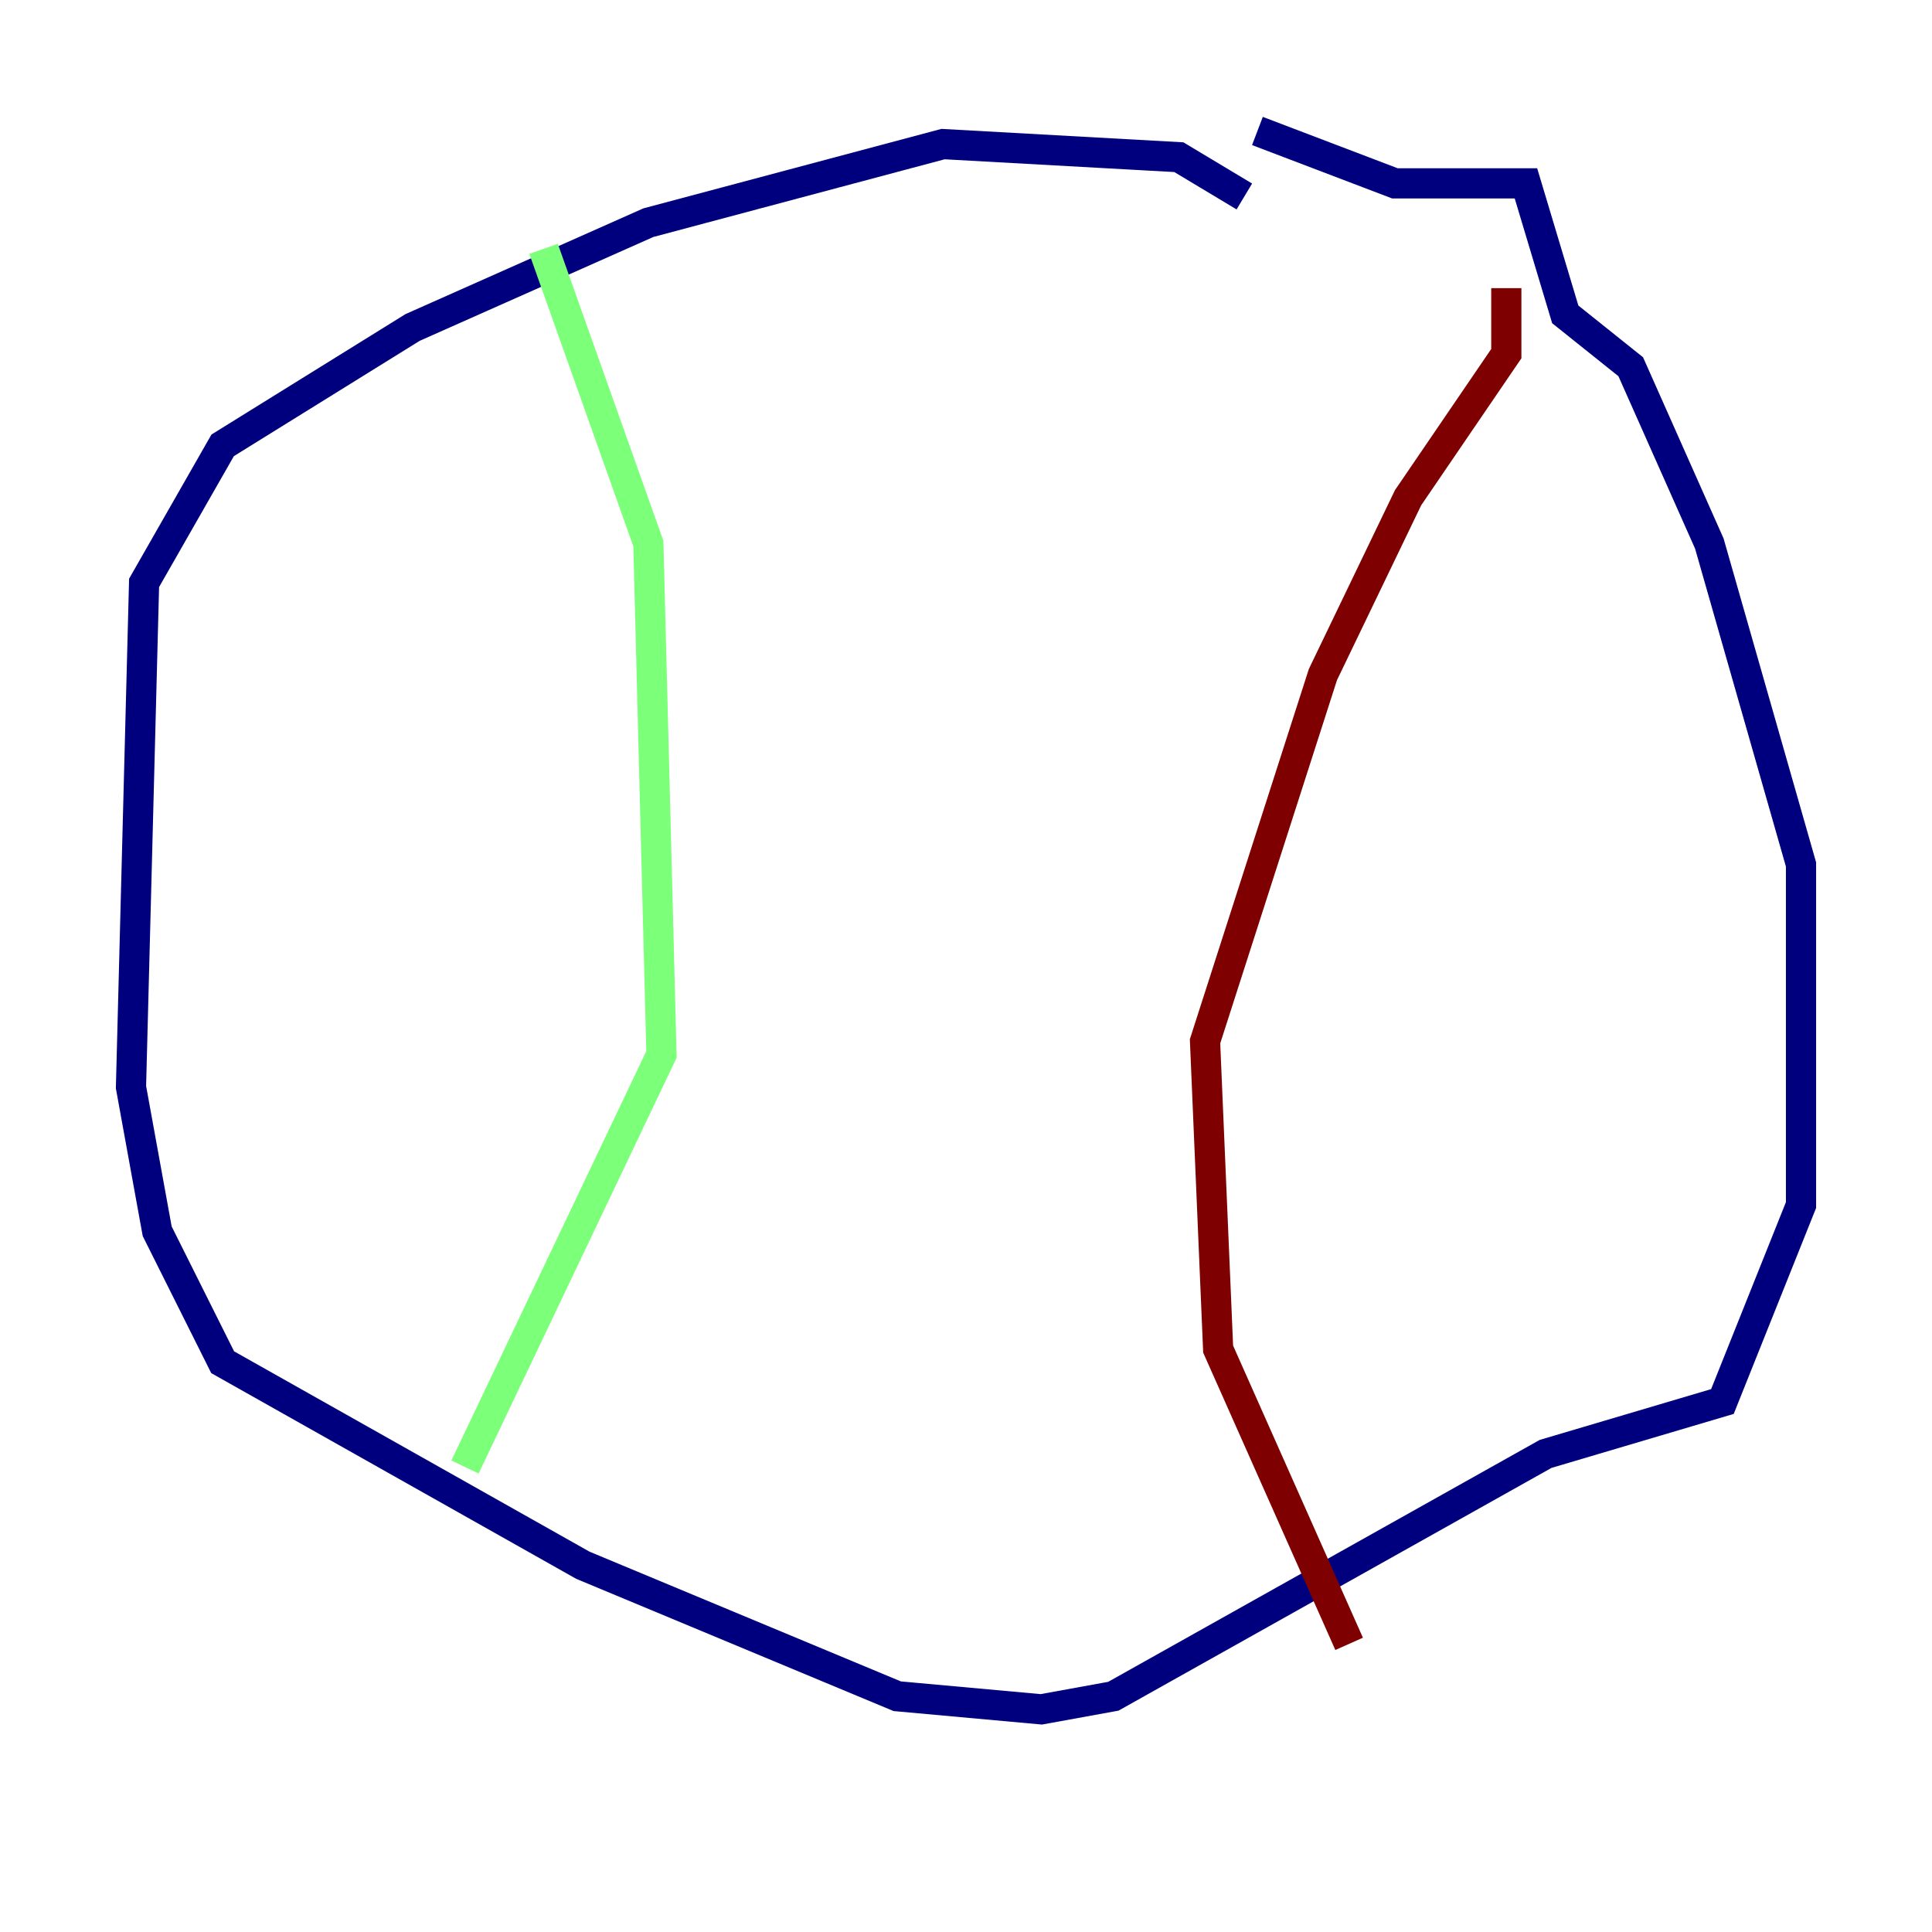 <?xml version="1.0" encoding="utf-8" ?>
<svg baseProfile="tiny" height="128" version="1.2" viewBox="0,0,128,128" width="128" xmlns="http://www.w3.org/2000/svg" xmlns:ev="http://www.w3.org/2001/xml-events" xmlns:xlink="http://www.w3.org/1999/xlink"><defs /><polyline fill="none" points="82.441,13.017 78.102,10.414 62.481,9.546 42.956,14.752 27.336,21.695 14.752,29.505 9.546,38.617 8.678,72.027 10.414,81.573 14.752,90.251 38.617,103.702 59.444,112.38 68.99,113.248 73.763,112.38 102.4,96.325 114.115,92.854 119.322,79.837 119.322,57.275 113.248,36.014 108.041,24.298 103.702,20.827 101.098,12.149 92.42,12.149 83.308,8.678" stroke="#00007f" stroke-width="2" /><polyline fill="none" points="36.014,16.488 42.956,36.014 43.824,69.858 30.807,97.193" stroke="#7cff79" stroke-width="2" /><polyline fill="none" points="99.797,19.091 99.797,23.43 93.288,32.976 87.647,44.691 79.837,68.99 80.705,89.383 89.383,108.909" stroke="#7f0000" stroke-width="2" /></svg>